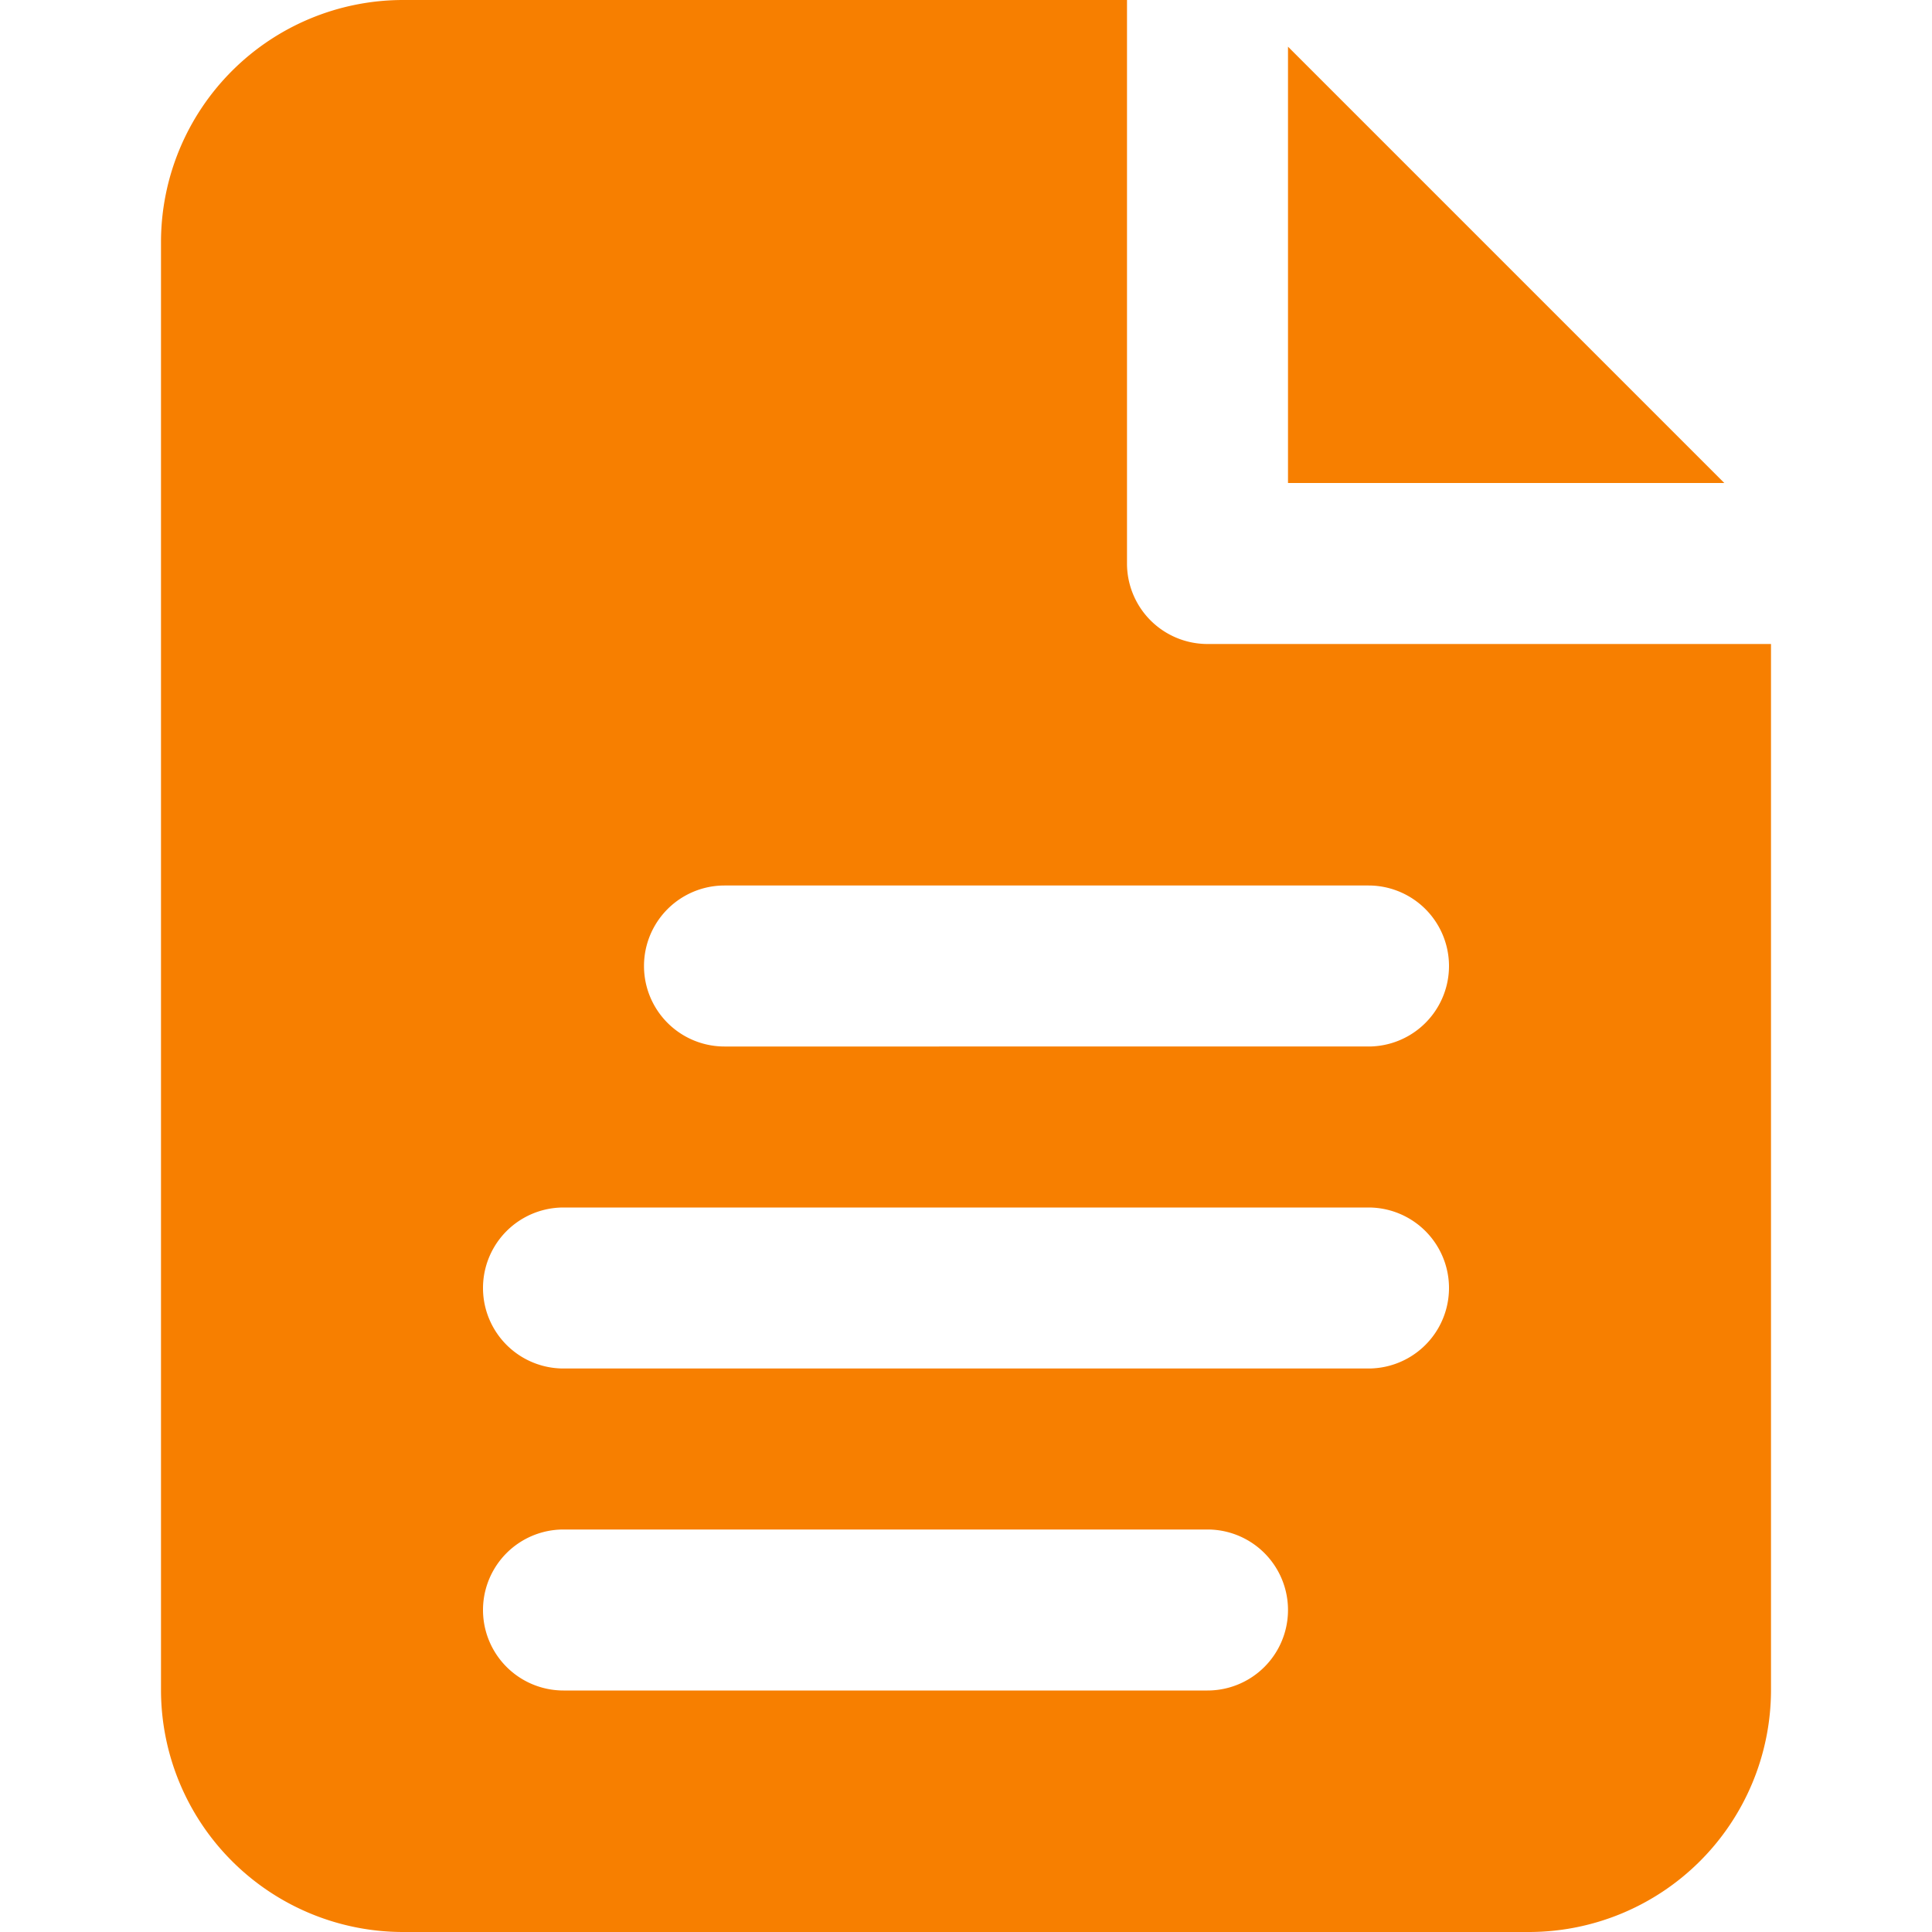 <?xml version="1.0" ?>
    <svg viewBox="0 0 24 24" xmlns="http://www.w3.org/2000/svg">
    <defs><style>.cls-1{fill:#F77F00;}</style></defs>
        <g data-name="39. Document" id="_39._Document">
            <polygon class="cls-1" points="16 0.58 16 6 21.42 6 16 0.58"/>
            <path class="cls-1" d="M15,8a1,1,0,0,1-1-1V0H5A3.009,3.009,0,0,0,2,3V21a3.009,3.009,0,0,0,3,3H19a3.009,3.009,0,0,0,3-3V8Zm0,13H7a1,1,0,0,1,0-2h8a1,1,0,0,1,0,2Zm2-4H7a1,1,0,0,1,0-2H17a1,1,0,0,1,0,2Zm0-4H9a1,1,0,0,1,0-2h8a1,1,0,0,1,0,2Z"/>
        </g>
    </svg>